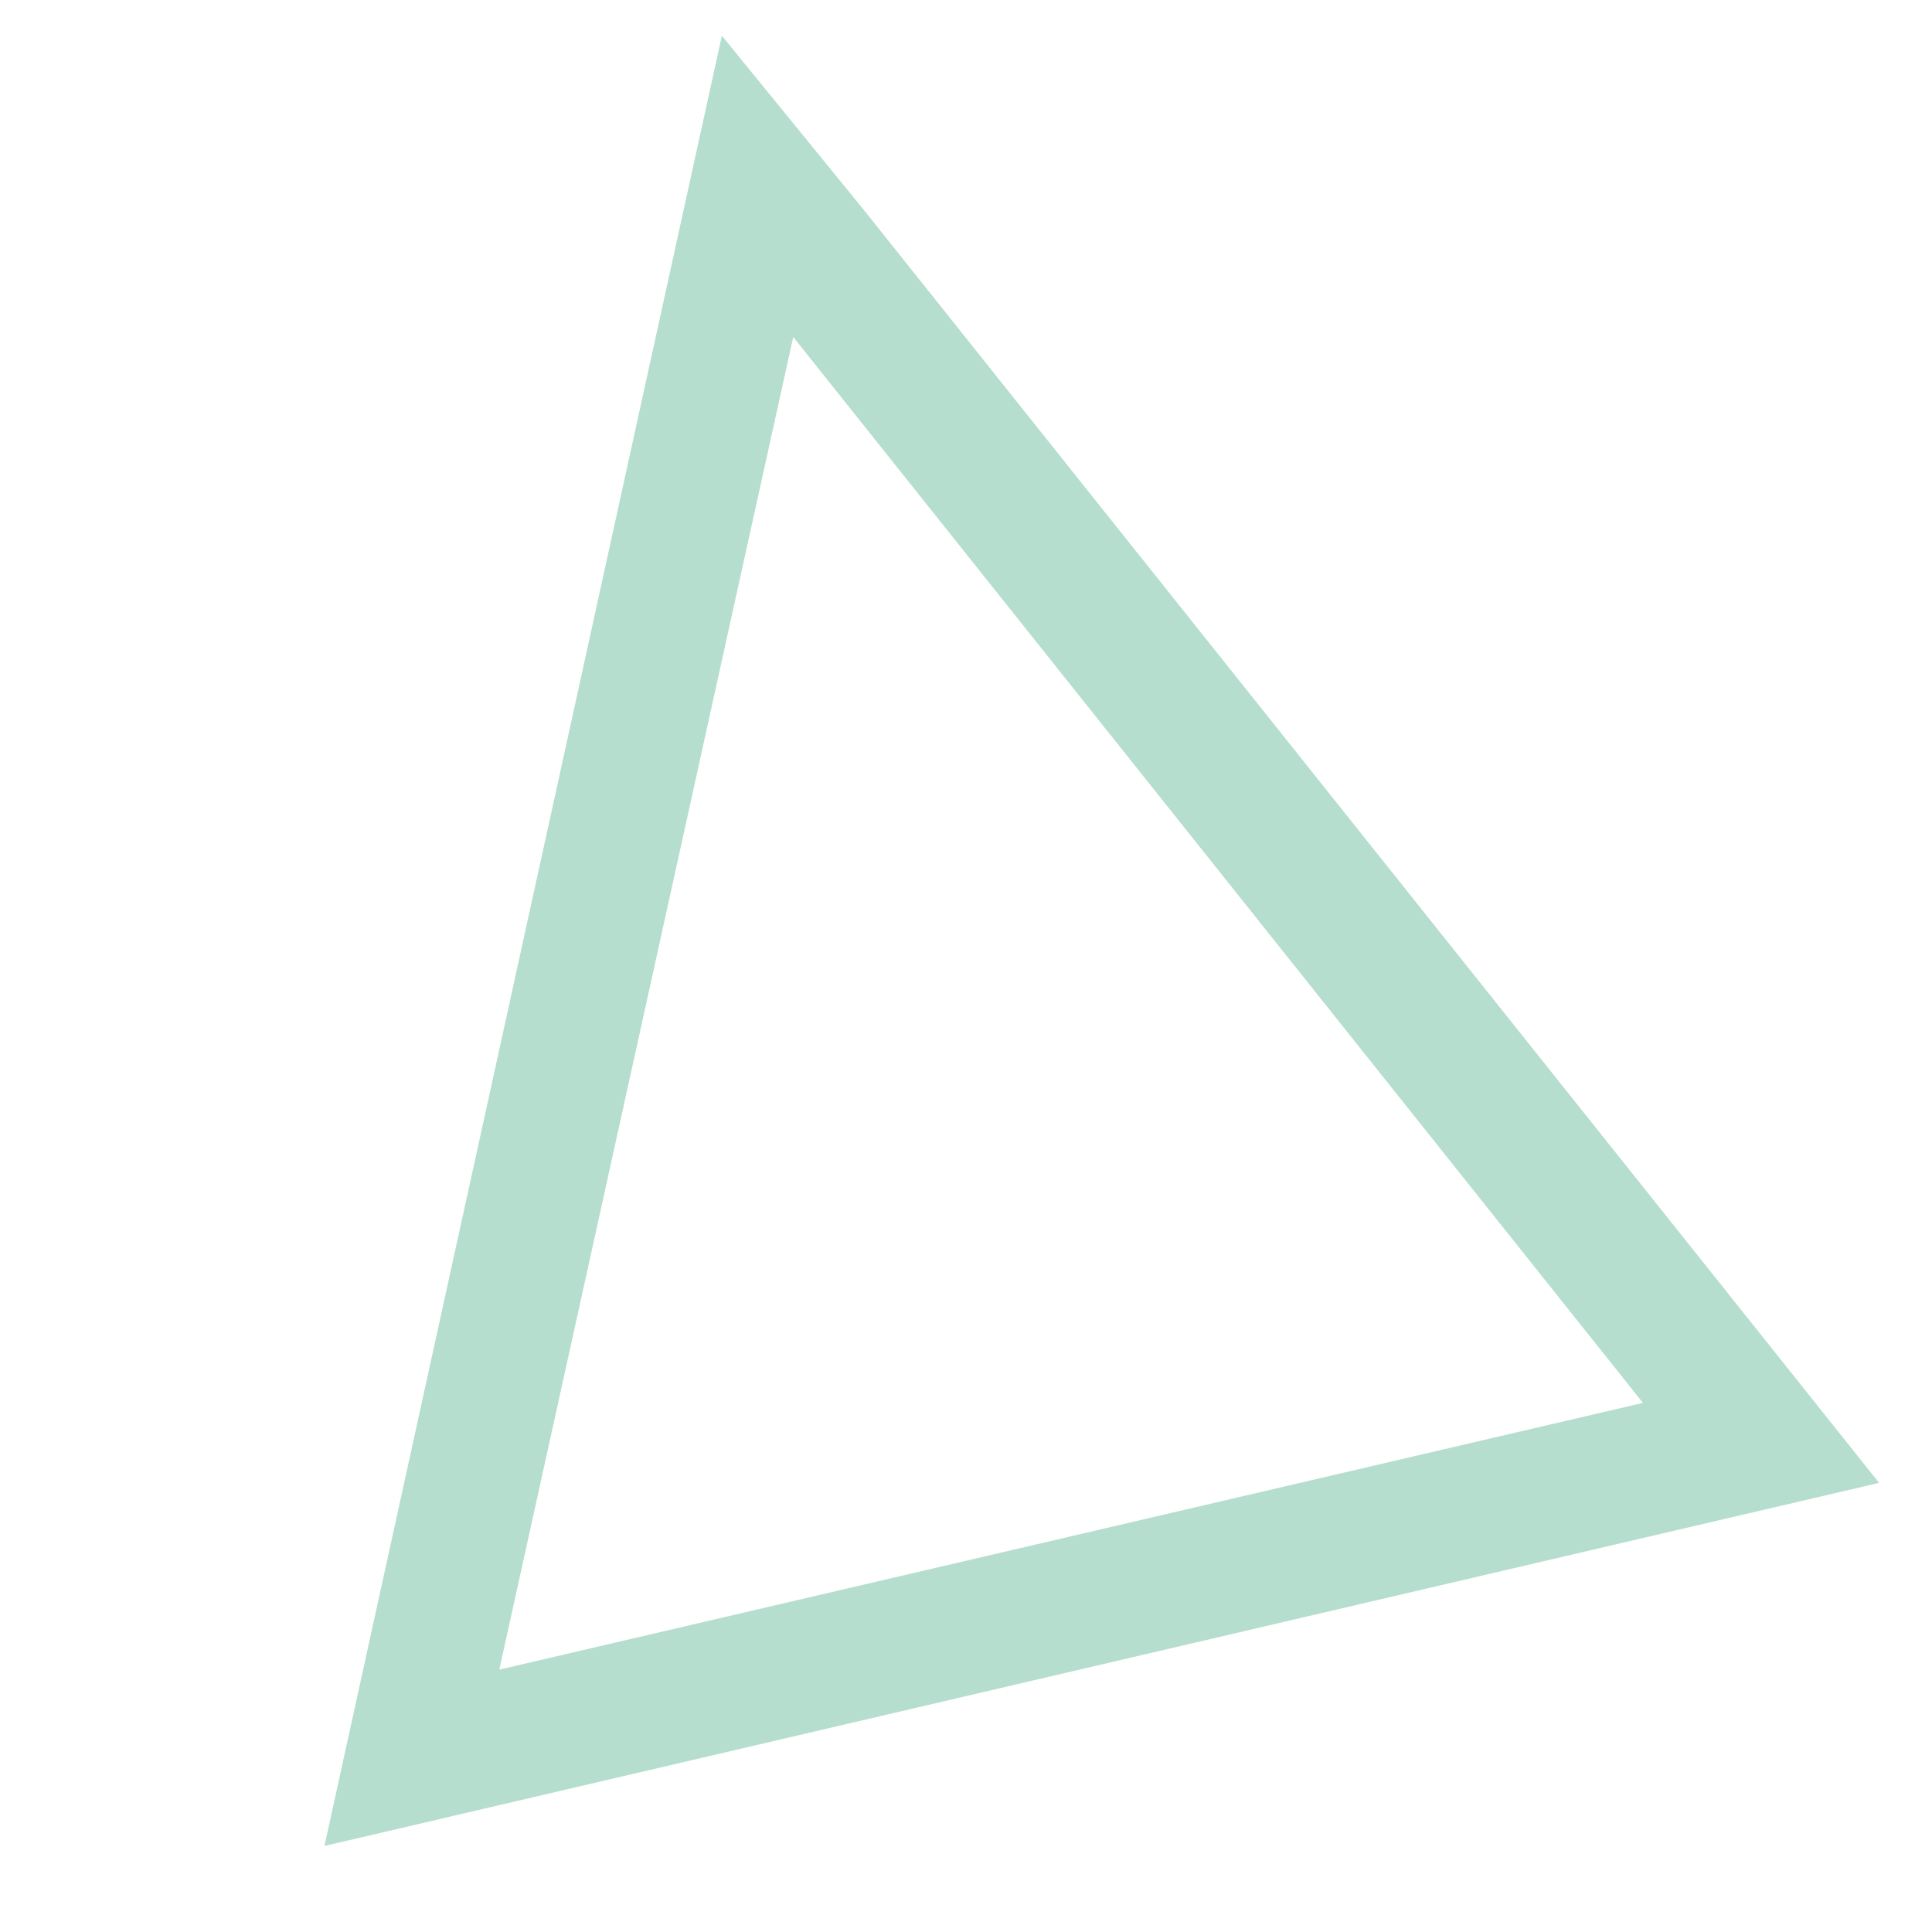 <svg id="Layer_1" data-name="Layer 1" xmlns="http://www.w3.org/2000/svg" width="300" height="300" viewBox="0 0 300 300"><title>triangle-big</title><path d="M279.8,226.1,59.3,277.6,115.7,20.7l13.2,16.2ZM68.6,268.3,267.1,222,119.7,37.1l-1.3,5.4Z" fill="#b5decf" stroke="#b5decf" stroke-miterlimit="10" stroke-width="13.55"/></svg>